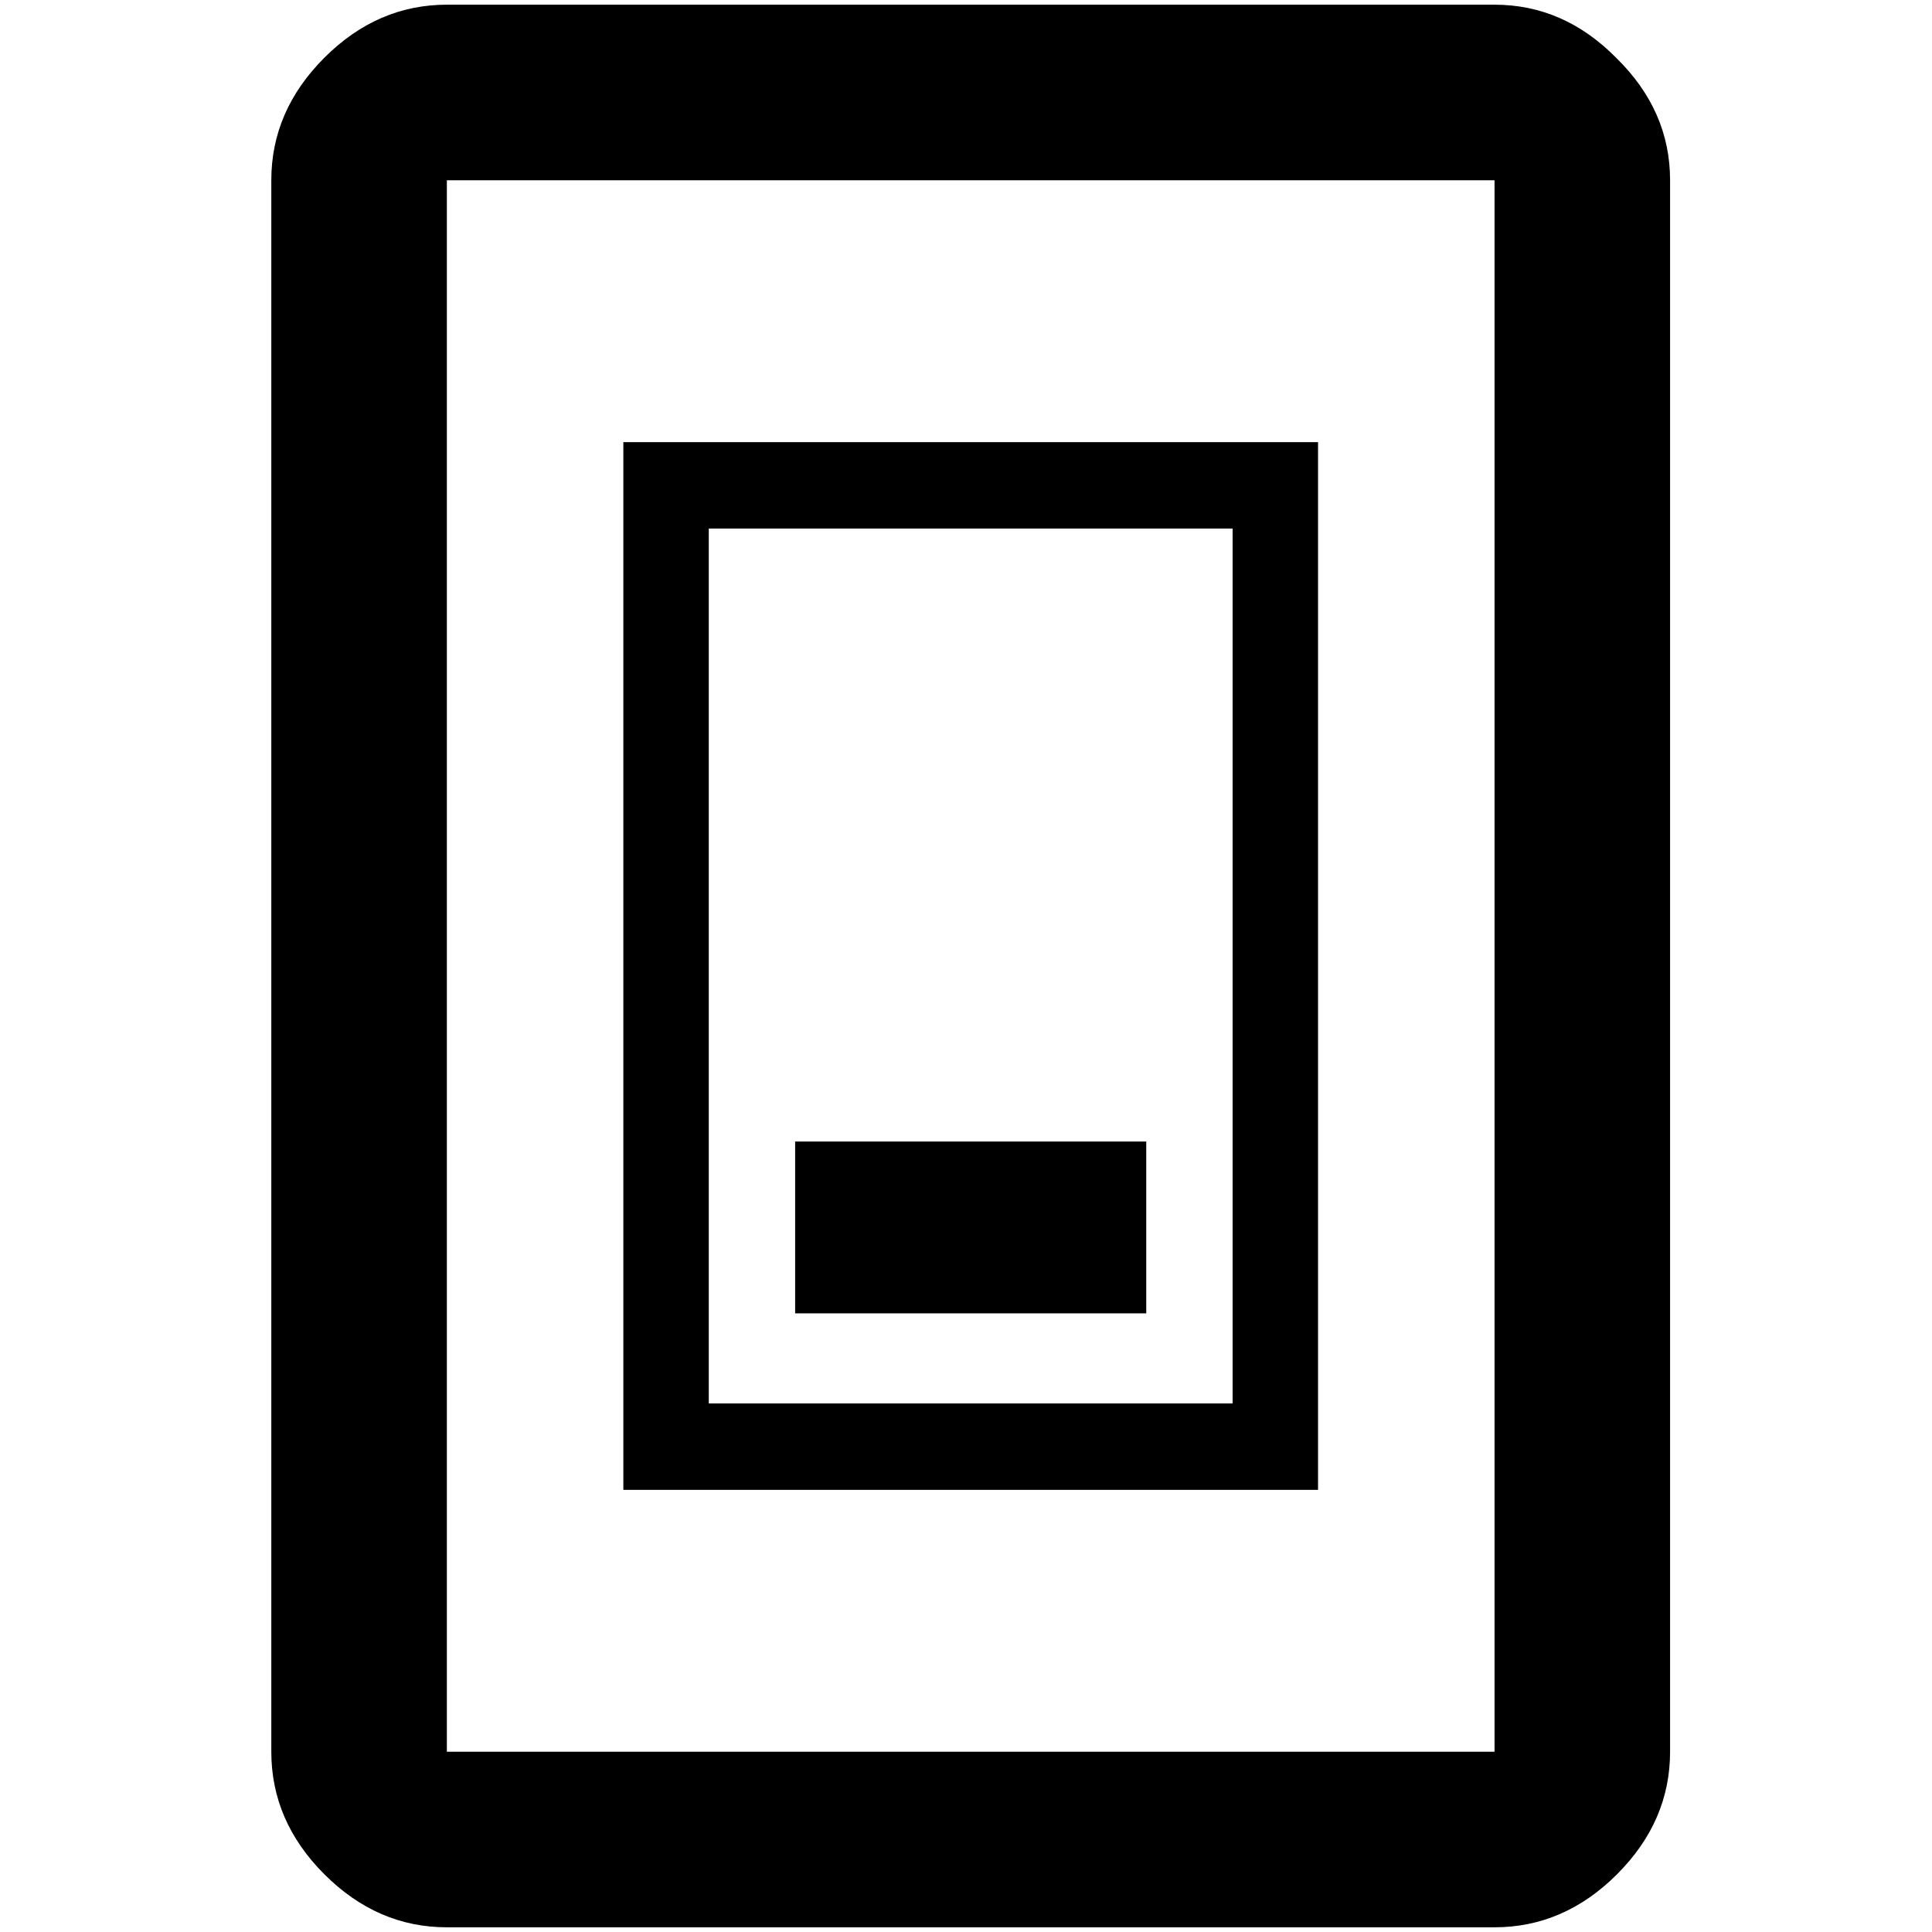<?xml version="1.0" standalone="no"?>
<!DOCTYPE svg PUBLIC "-//W3C//DTD SVG 1.1//EN" "http://www.w3.org/Graphics/SVG/1.1/DTD/svg11.dtd" >
<svg xmlns="http://www.w3.org/2000/svg" xmlns:xlink="http://www.w3.org/1999/xlink" version="1.1" width="2048" height="2048" viewBox="-10 0 2058 2048">
   <path fill="currentColor"
d="M1712 57q-56 -57 -130 -57h-1116q-74 0 -130.5 56.5t-56.5 130.5v1674q0 74 56.5 130.5t130.5 56.5h1116q74 0 130.5 -56.5t56.5 -130.5v-1674q0 -74 -57 -130zM1582 1861h-1116v-1674h1116v1674zM654 466v1116h740v-1116h-740zM1303 1490h-558v-932h558v932zM837 1211
h374v183h-374v-183z" />
</svg>
